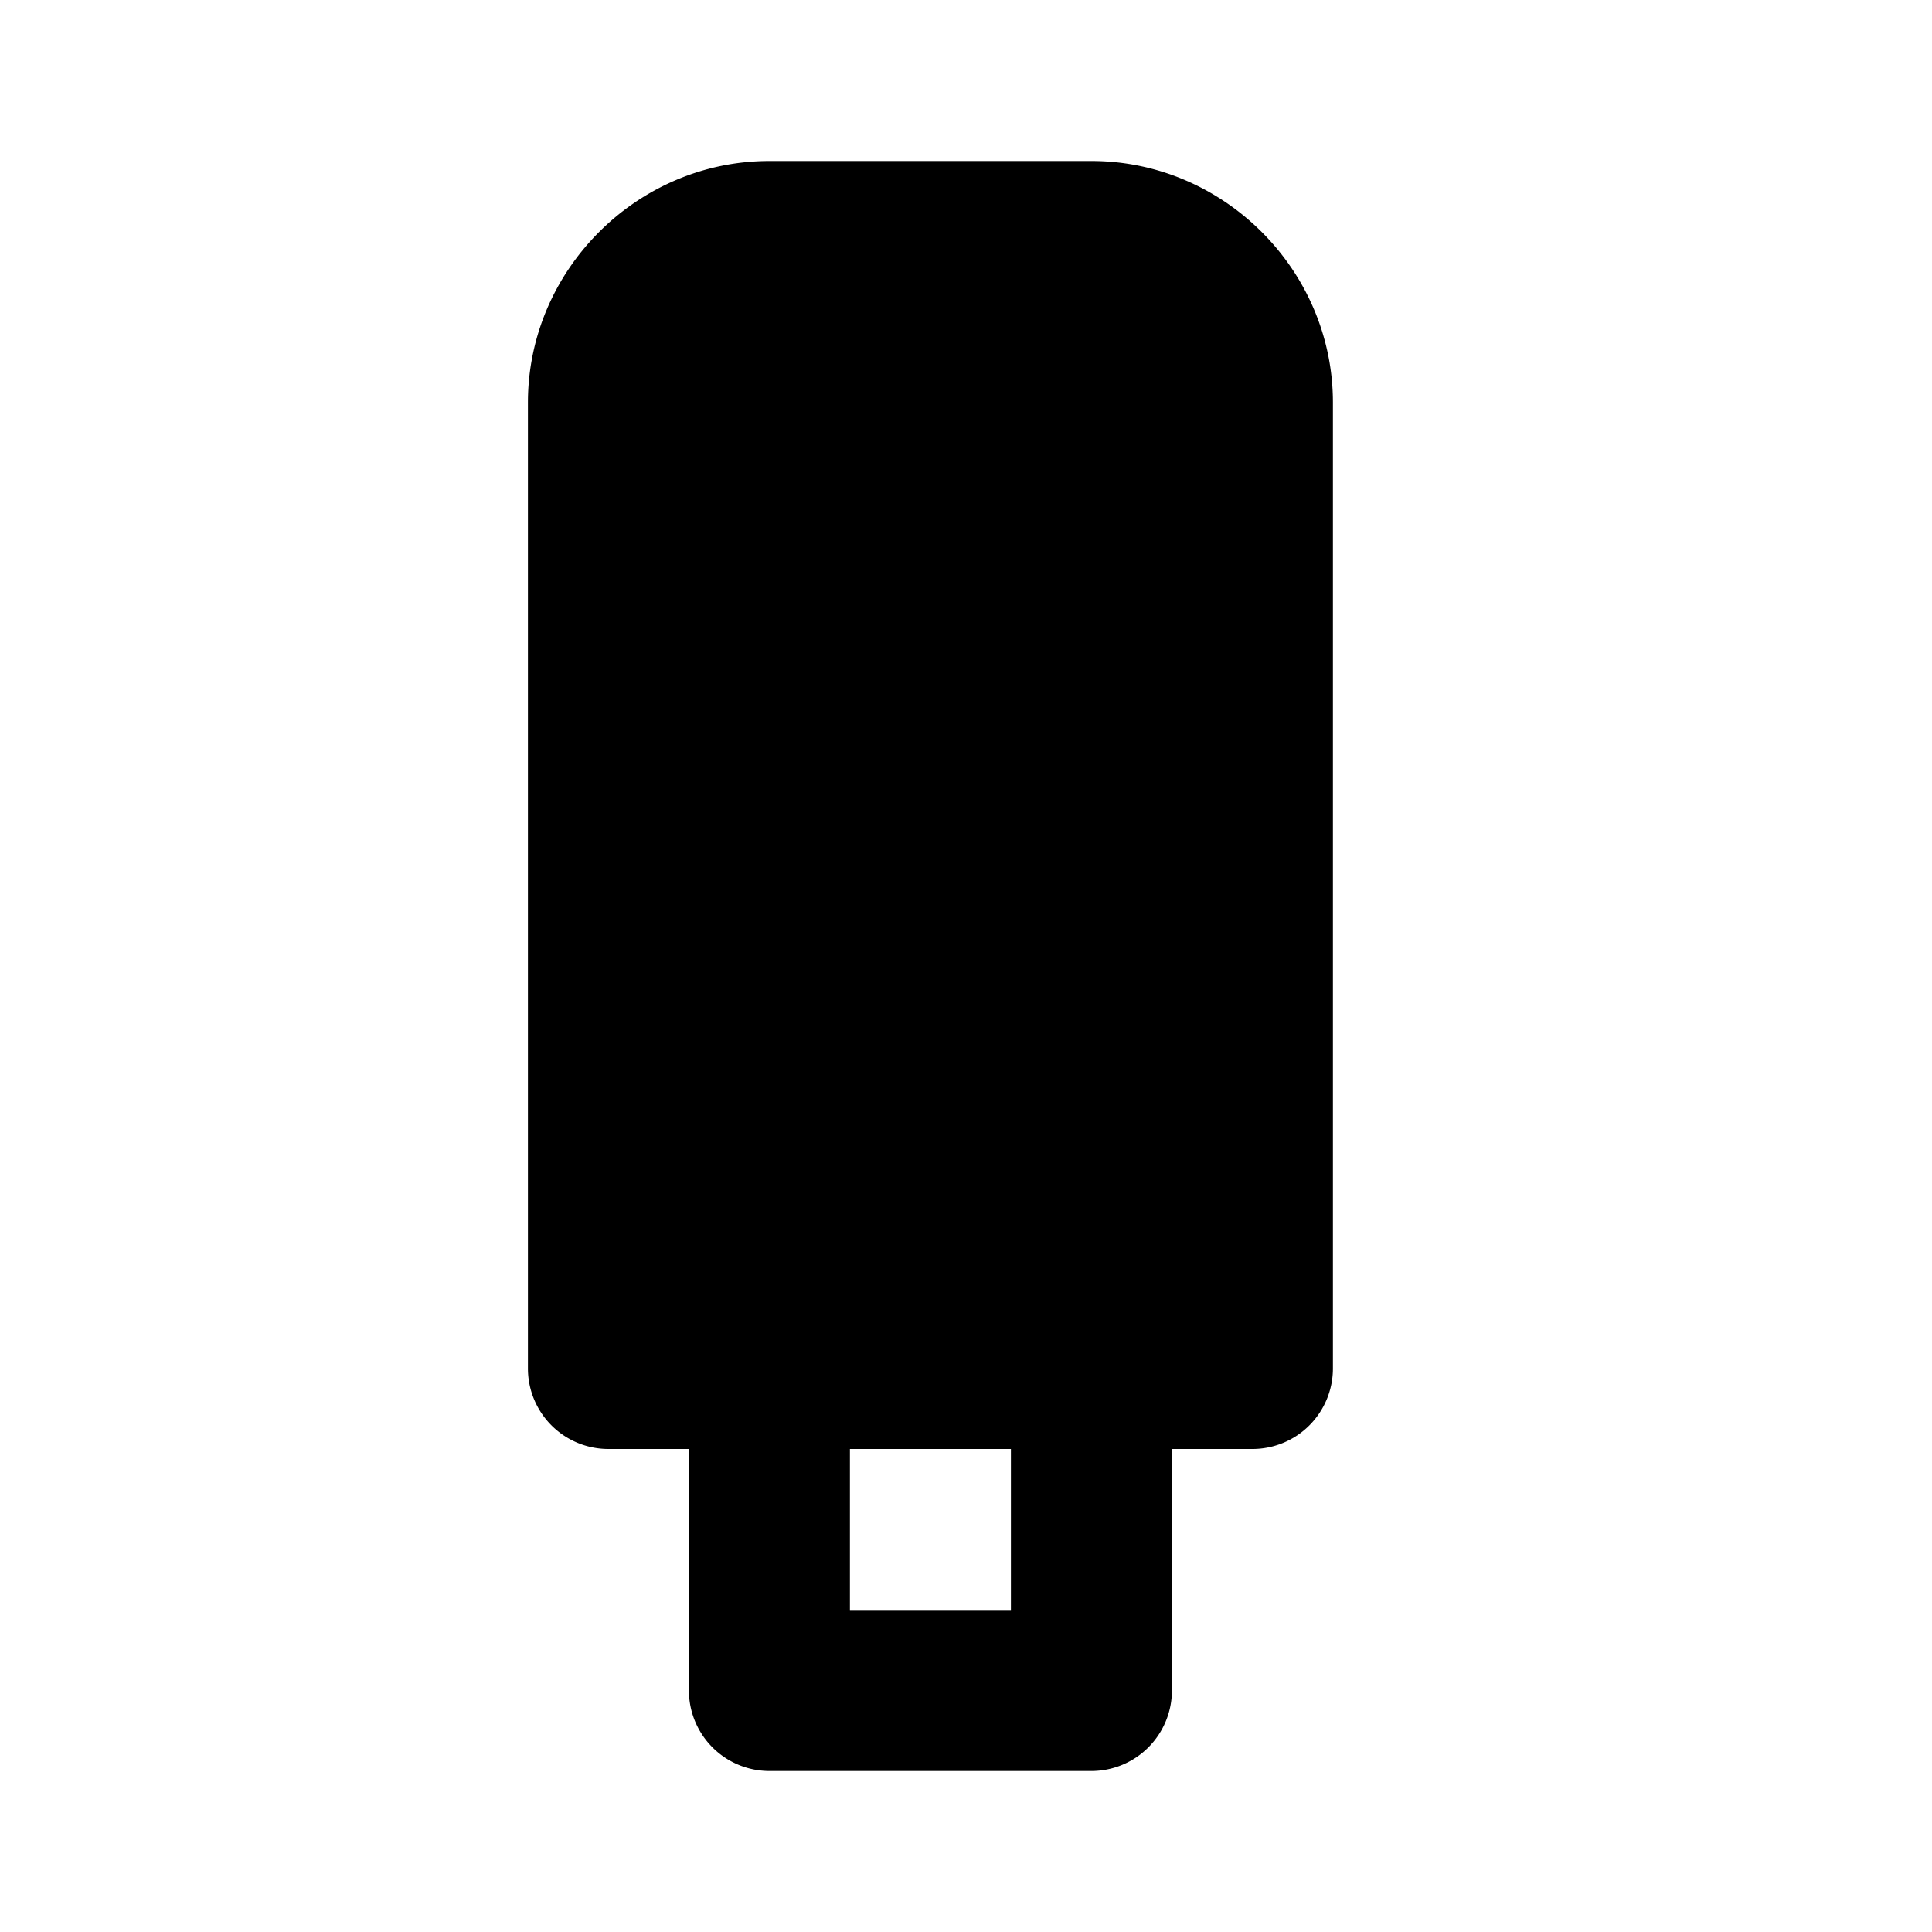 <svg xmlns="http://www.w3.org/2000/svg" xml:space="preserve" width="24" height="24" viewBox="0 0 24 24"><path d="M16.558 5c0-1.645-1.355-3-3-3h-4c-1.645 0-3 1.355-3 3v12a1 1 0 0 0 1 1h1v3a1 1 0 0 0 1 1h4a1 1 0 0 0 1-1v-3h1a1 1 0 0 0 1-1zm-4 13v2h-2v-2z"/></svg>